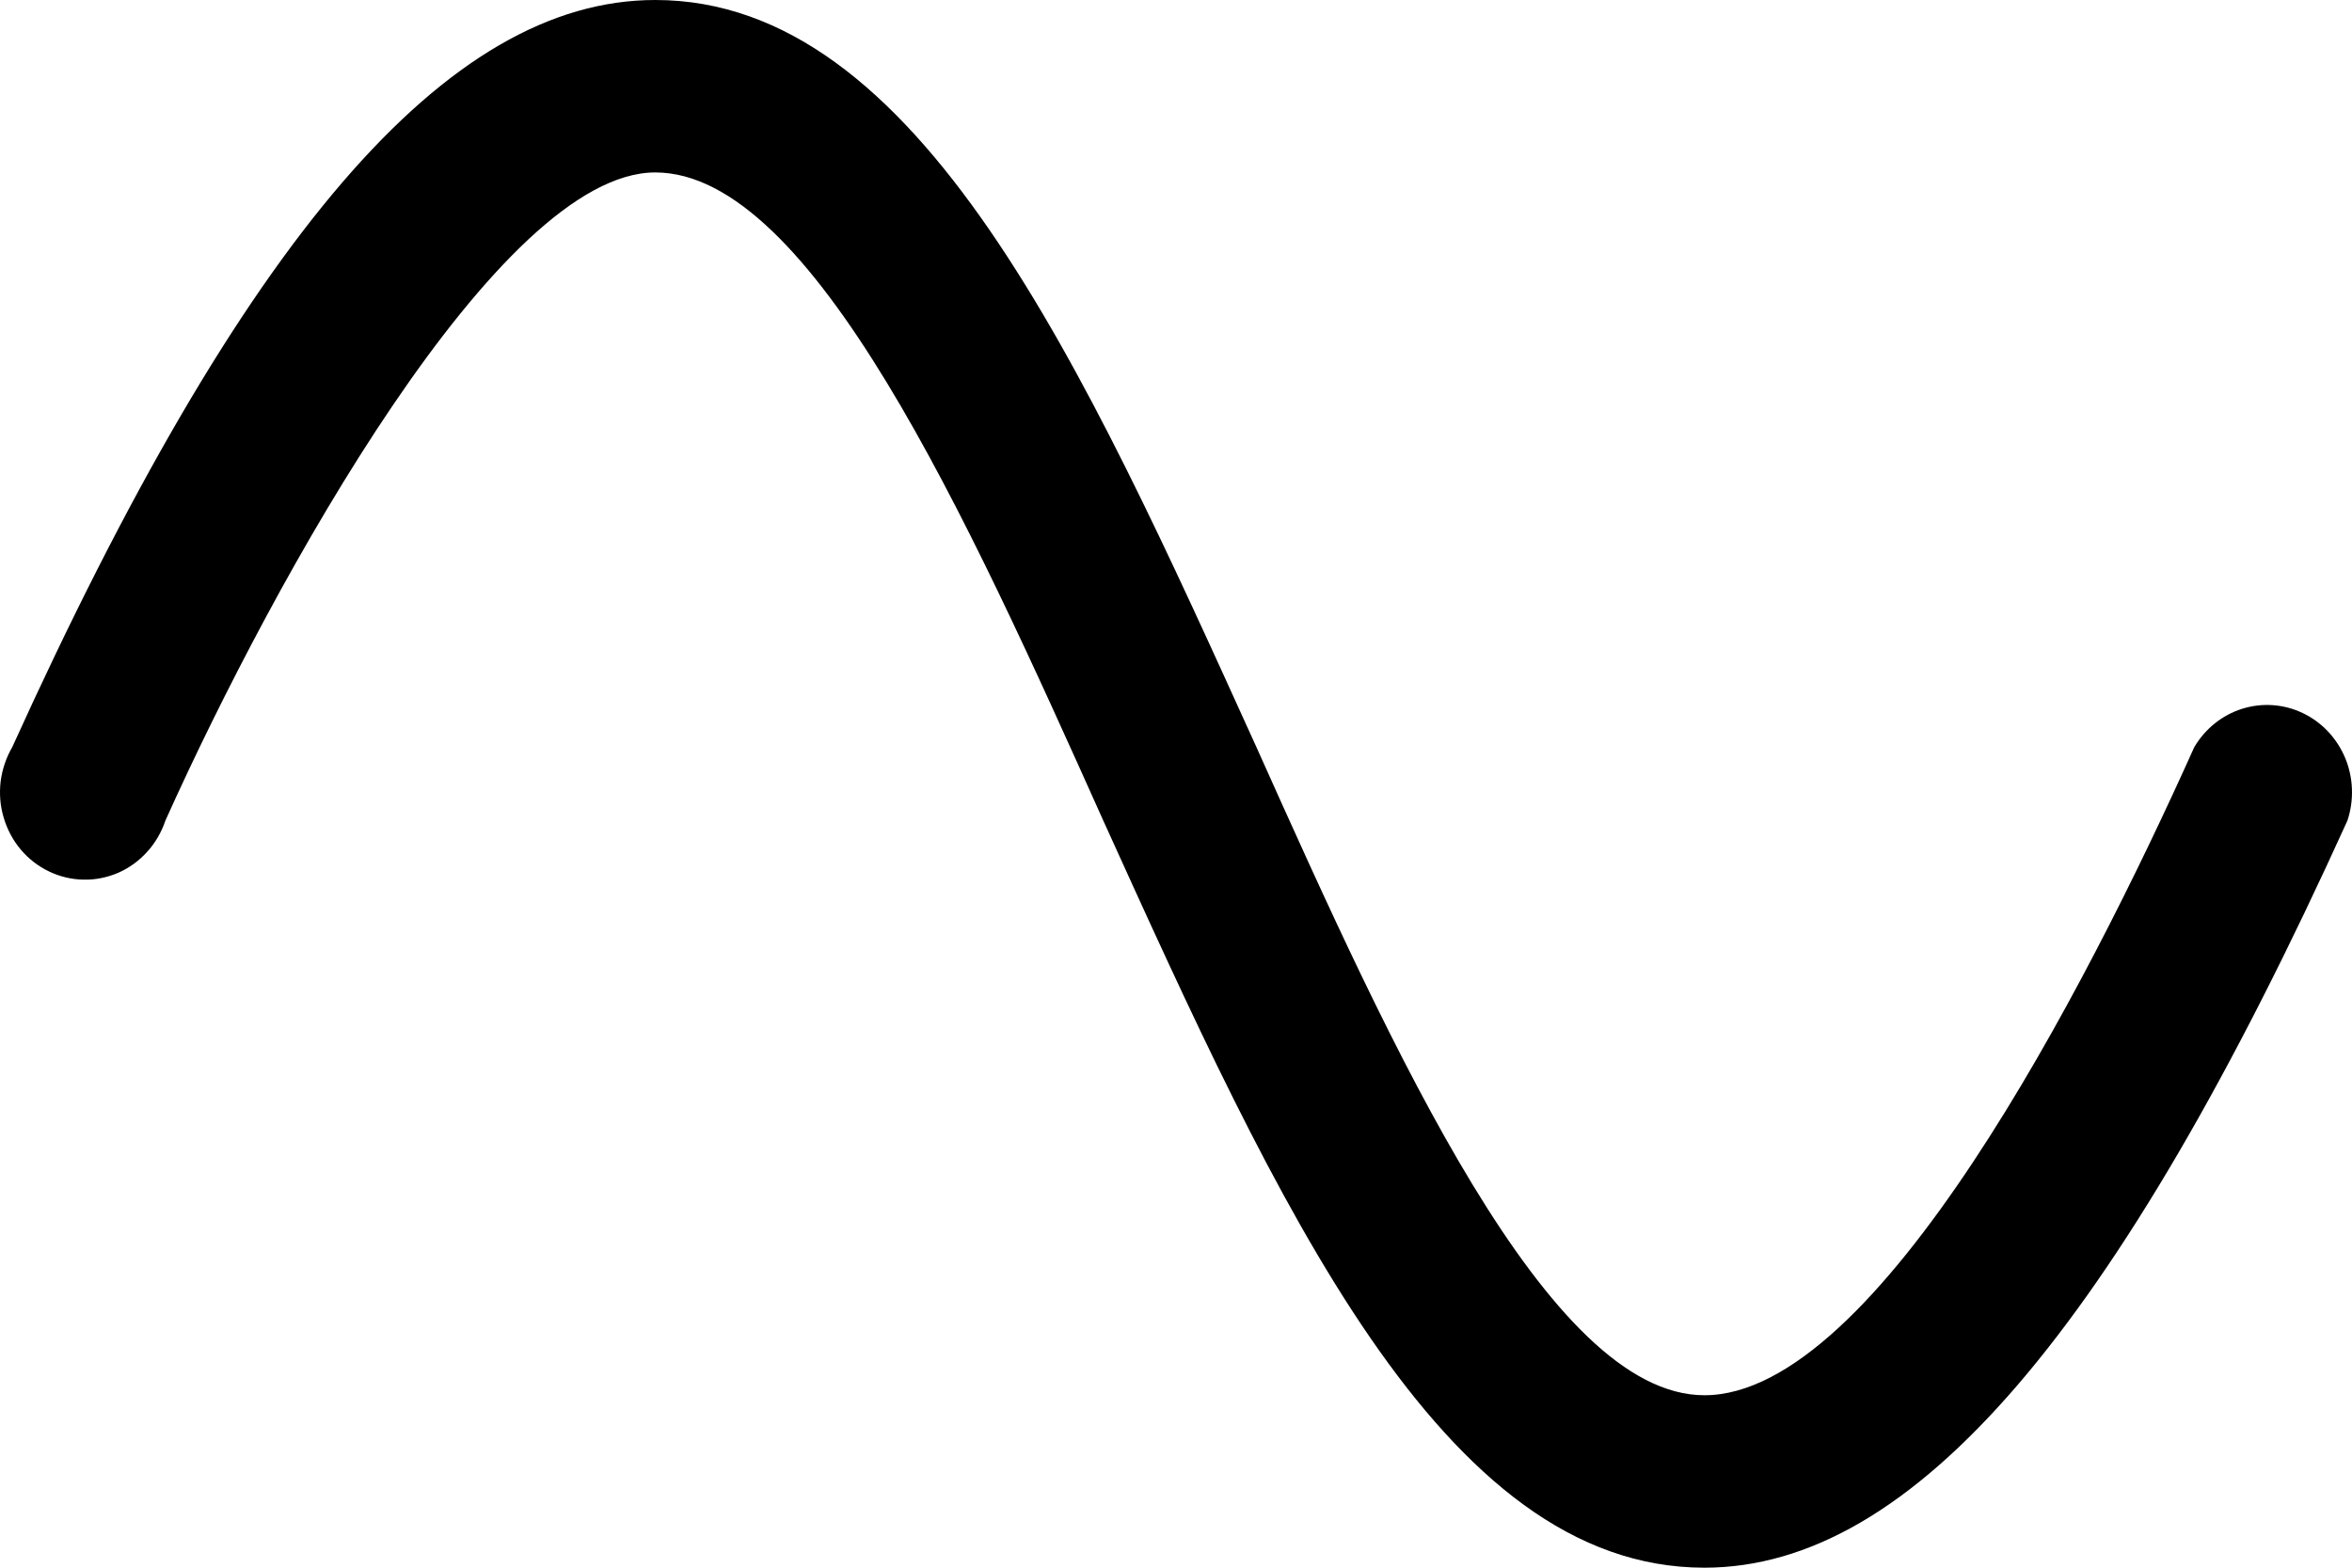 <svg width="15" height="10" viewBox="0 0 15 10" fill="none" xmlns="http://www.w3.org/2000/svg">
<path d="M14.971 5.234C13.499 8.48 12.201 10 10.87 10C9.191 10 8.147 7.682 7.036 5.234C6.166 3.294 5.176 1.1 4.179 1.1C3.183 1.1 1.751 3.686 1.055 5.234C1.03 5.308 0.991 5.376 0.939 5.433C0.888 5.49 0.825 5.536 0.755 5.567C0.685 5.597 0.609 5.613 0.533 5.611C0.457 5.61 0.382 5.592 0.313 5.559C0.244 5.526 0.183 5.479 0.133 5.42C0.083 5.361 0.046 5.291 0.024 5.217C0.001 5.142 -0.005 5.063 0.004 4.985C0.014 4.908 0.039 4.833 0.078 4.766C1.55 1.52 2.848 0 4.179 0C5.859 0 6.902 2.318 8.013 4.766C8.883 6.706 9.873 8.9 10.87 8.9C11.967 8.9 13.299 6.314 13.994 4.766C14.063 4.649 14.172 4.561 14.3 4.521C14.428 4.481 14.566 4.491 14.687 4.549C14.808 4.607 14.904 4.709 14.957 4.836C15.009 4.962 15.014 5.104 14.971 5.234Z" fill="black"/>
</svg>
